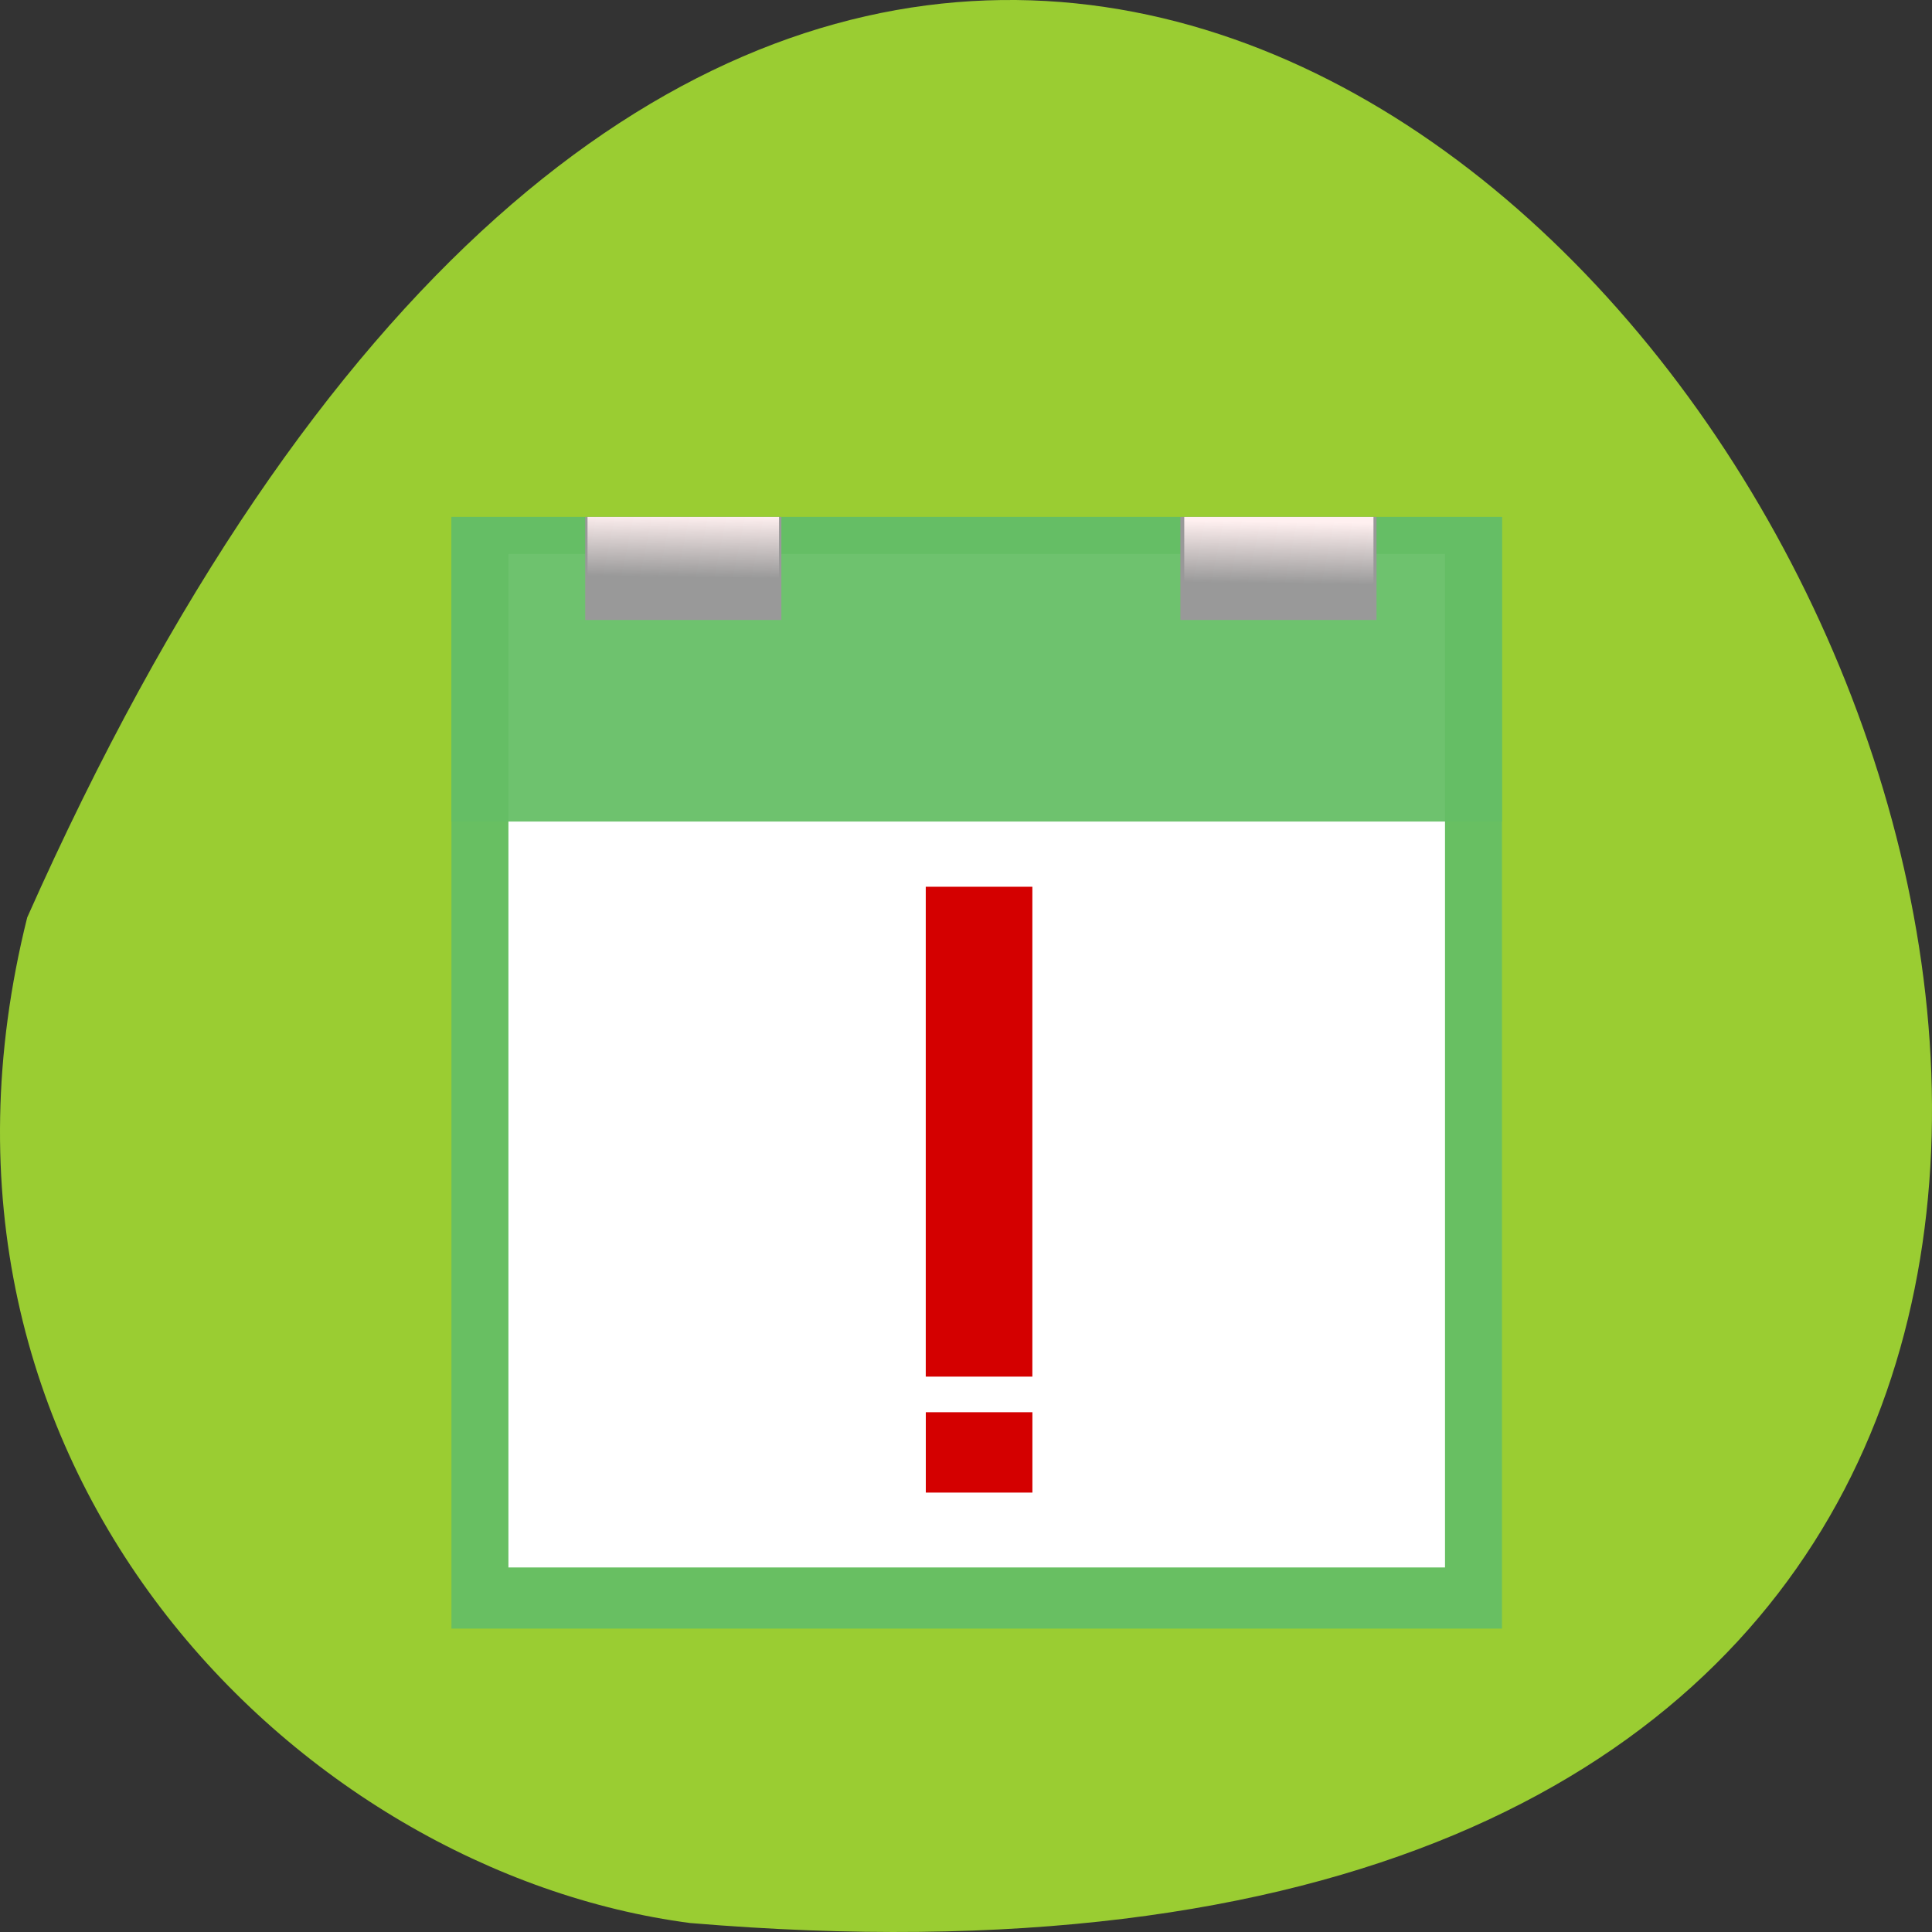 <svg xmlns="http://www.w3.org/2000/svg" xmlns:xlink="http://www.w3.org/1999/xlink" viewBox="0 0 256 256"><rect x="0" y="0" width="256" height="256" fill="#333333" stroke="none"/><defs><linearGradient gradientTransform="matrix(0.208 0 0 0.192 17.6 1012.46)" y2="13.253" x2="15.807" y1="4.54" x1="15.932" gradientUnits="userSpaceOnUse" id="0" xlink:href="#1"/><linearGradient id="1"><stop stop-color="#fff0f0"/><stop offset="1" stop-color="#fff0f0" stop-opacity="0"/></linearGradient><linearGradient xlink:href="#1" id="2" gradientUnits="userSpaceOnUse" gradientTransform="matrix(0.21 0 0 0.192 13.895 1012.46)" x1="15.932" y1="4.54" x2="15.807" y2="13.253"/></defs><g transform="translate(0 -796.36)" color="#000"><path d="m 3.605 917.93 c 154.26 -347.01 431.5 162.11 87.84 133.24 -51.745 -6.753 -106.08 -60.23 -87.84 -133.24 z" fill="#9acd32"/><g transform="matrix(4.64 0 0 4.91 18.06 -4110.74)"><path d="m 9,1013.36 h 30 v 30 H 9 z" fill="#65be65" fill-opacity="0.939"/><path d="m 10.627,1014.36 h 26.746 v 27.35 H 10.627 z" fill="#fff"/><path d="m 9,1013.36 h 30 v 8.22 H 9 z" fill="#65be65" fill-opacity="0.939"/><g fill="#999"><path d="m 12.82,1013.36 h 5.601 v 2.78 H 12.82 z"/><path d="m 29.816 1013.36 h 5.601 v 2.78 h -5.601 z"/></g><path d="m 12.886 1013.36 h 5.469 v 2.62 h -5.469 z" fill="url(#2)"/><path d="m 29.927 1013.36 h 5.403 v 2.62 h -5.403 z" fill="url(#0)"/><g transform="matrix(1.259 0 0 1 -6.776 0.71)" fill="#d40000"><path d="m 23.289 1022.63 h 2.418 v 13.22 h -2.418 z"/><path d="m 23.29,-1038.98 h 2.418 v 2.17 H 23.29 z" transform="scale(1 -1)"/></g></g></g></svg>